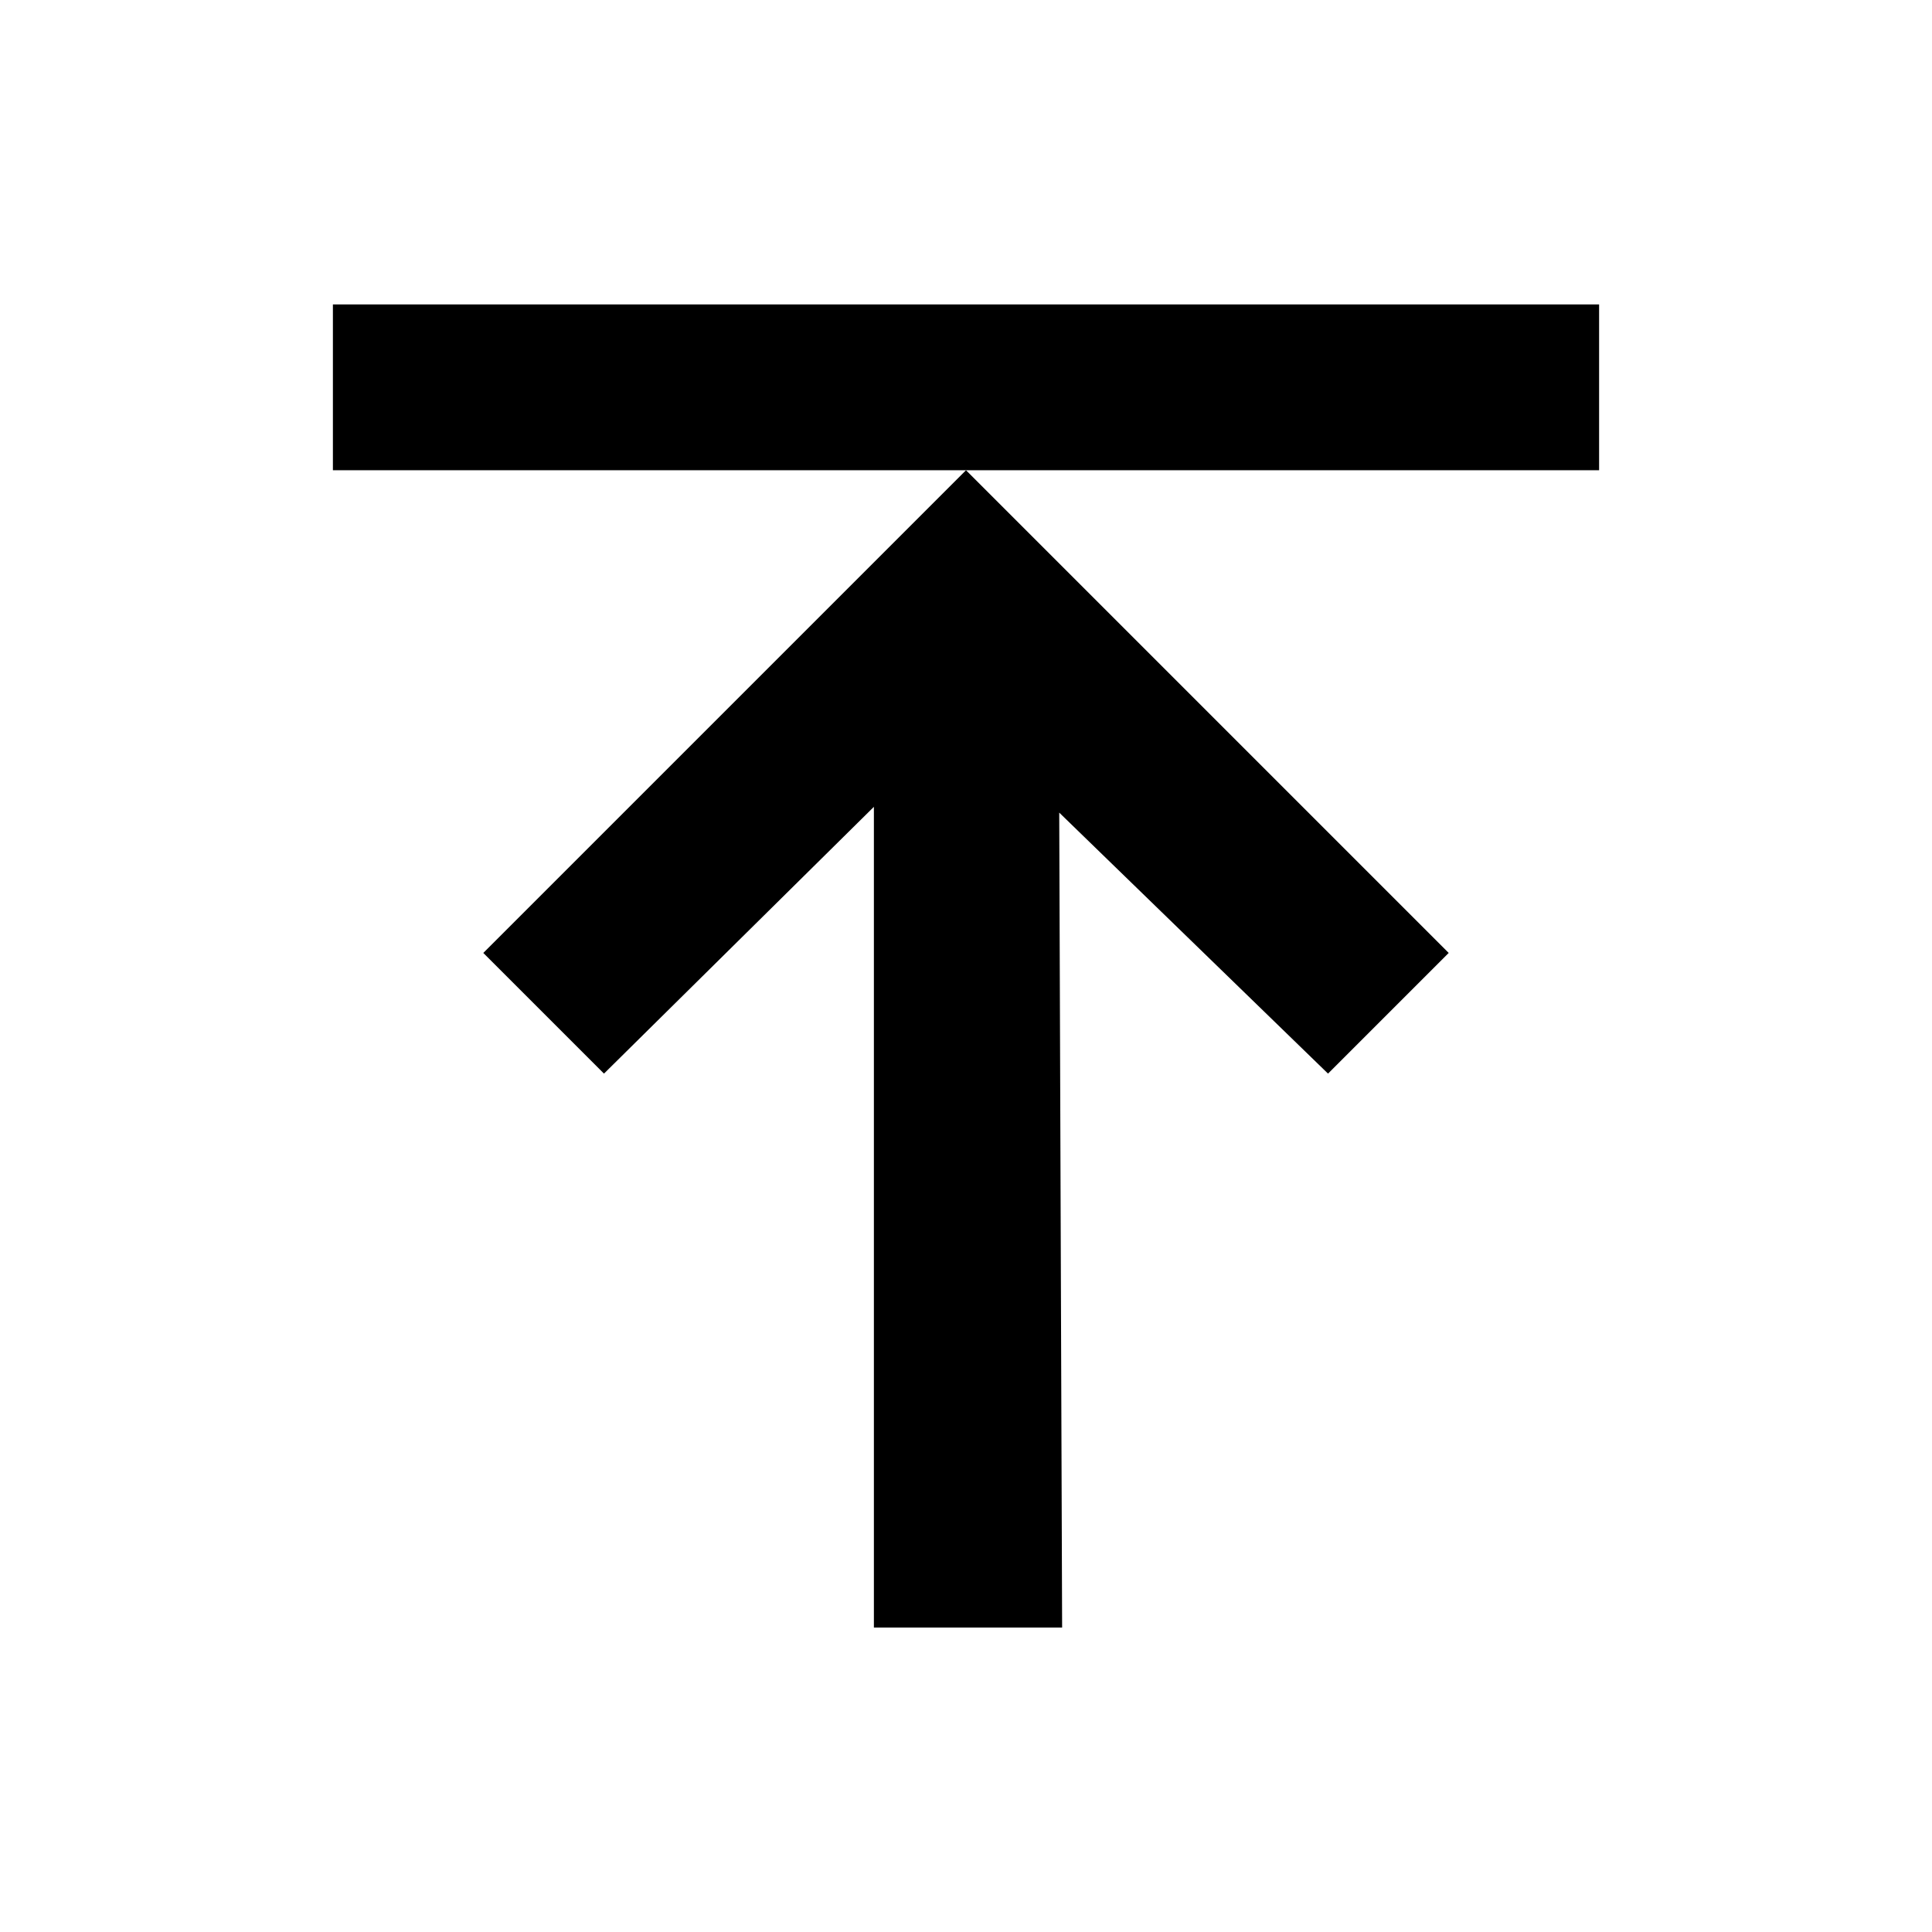 <svg class="svg-icon" style="width: 1em; height: 1em;vertical-align: middle;fill: currentColor;overflow: hidden;" viewBox="0 0 1024 1024" version="1.1" xmlns="http://www.w3.org/2000/svg"><path d="M176.443 161.367l671.115 0 0 87.866-671.115 0 0-87.866Z"  /><path d="M562.948 862.633 463.18 862.633 463.18 427.635 320.118 569.036 256.157 505.075 512 249.232 767.842 505.075 703.882 569.036 561.413 430.704Z"  /></svg>